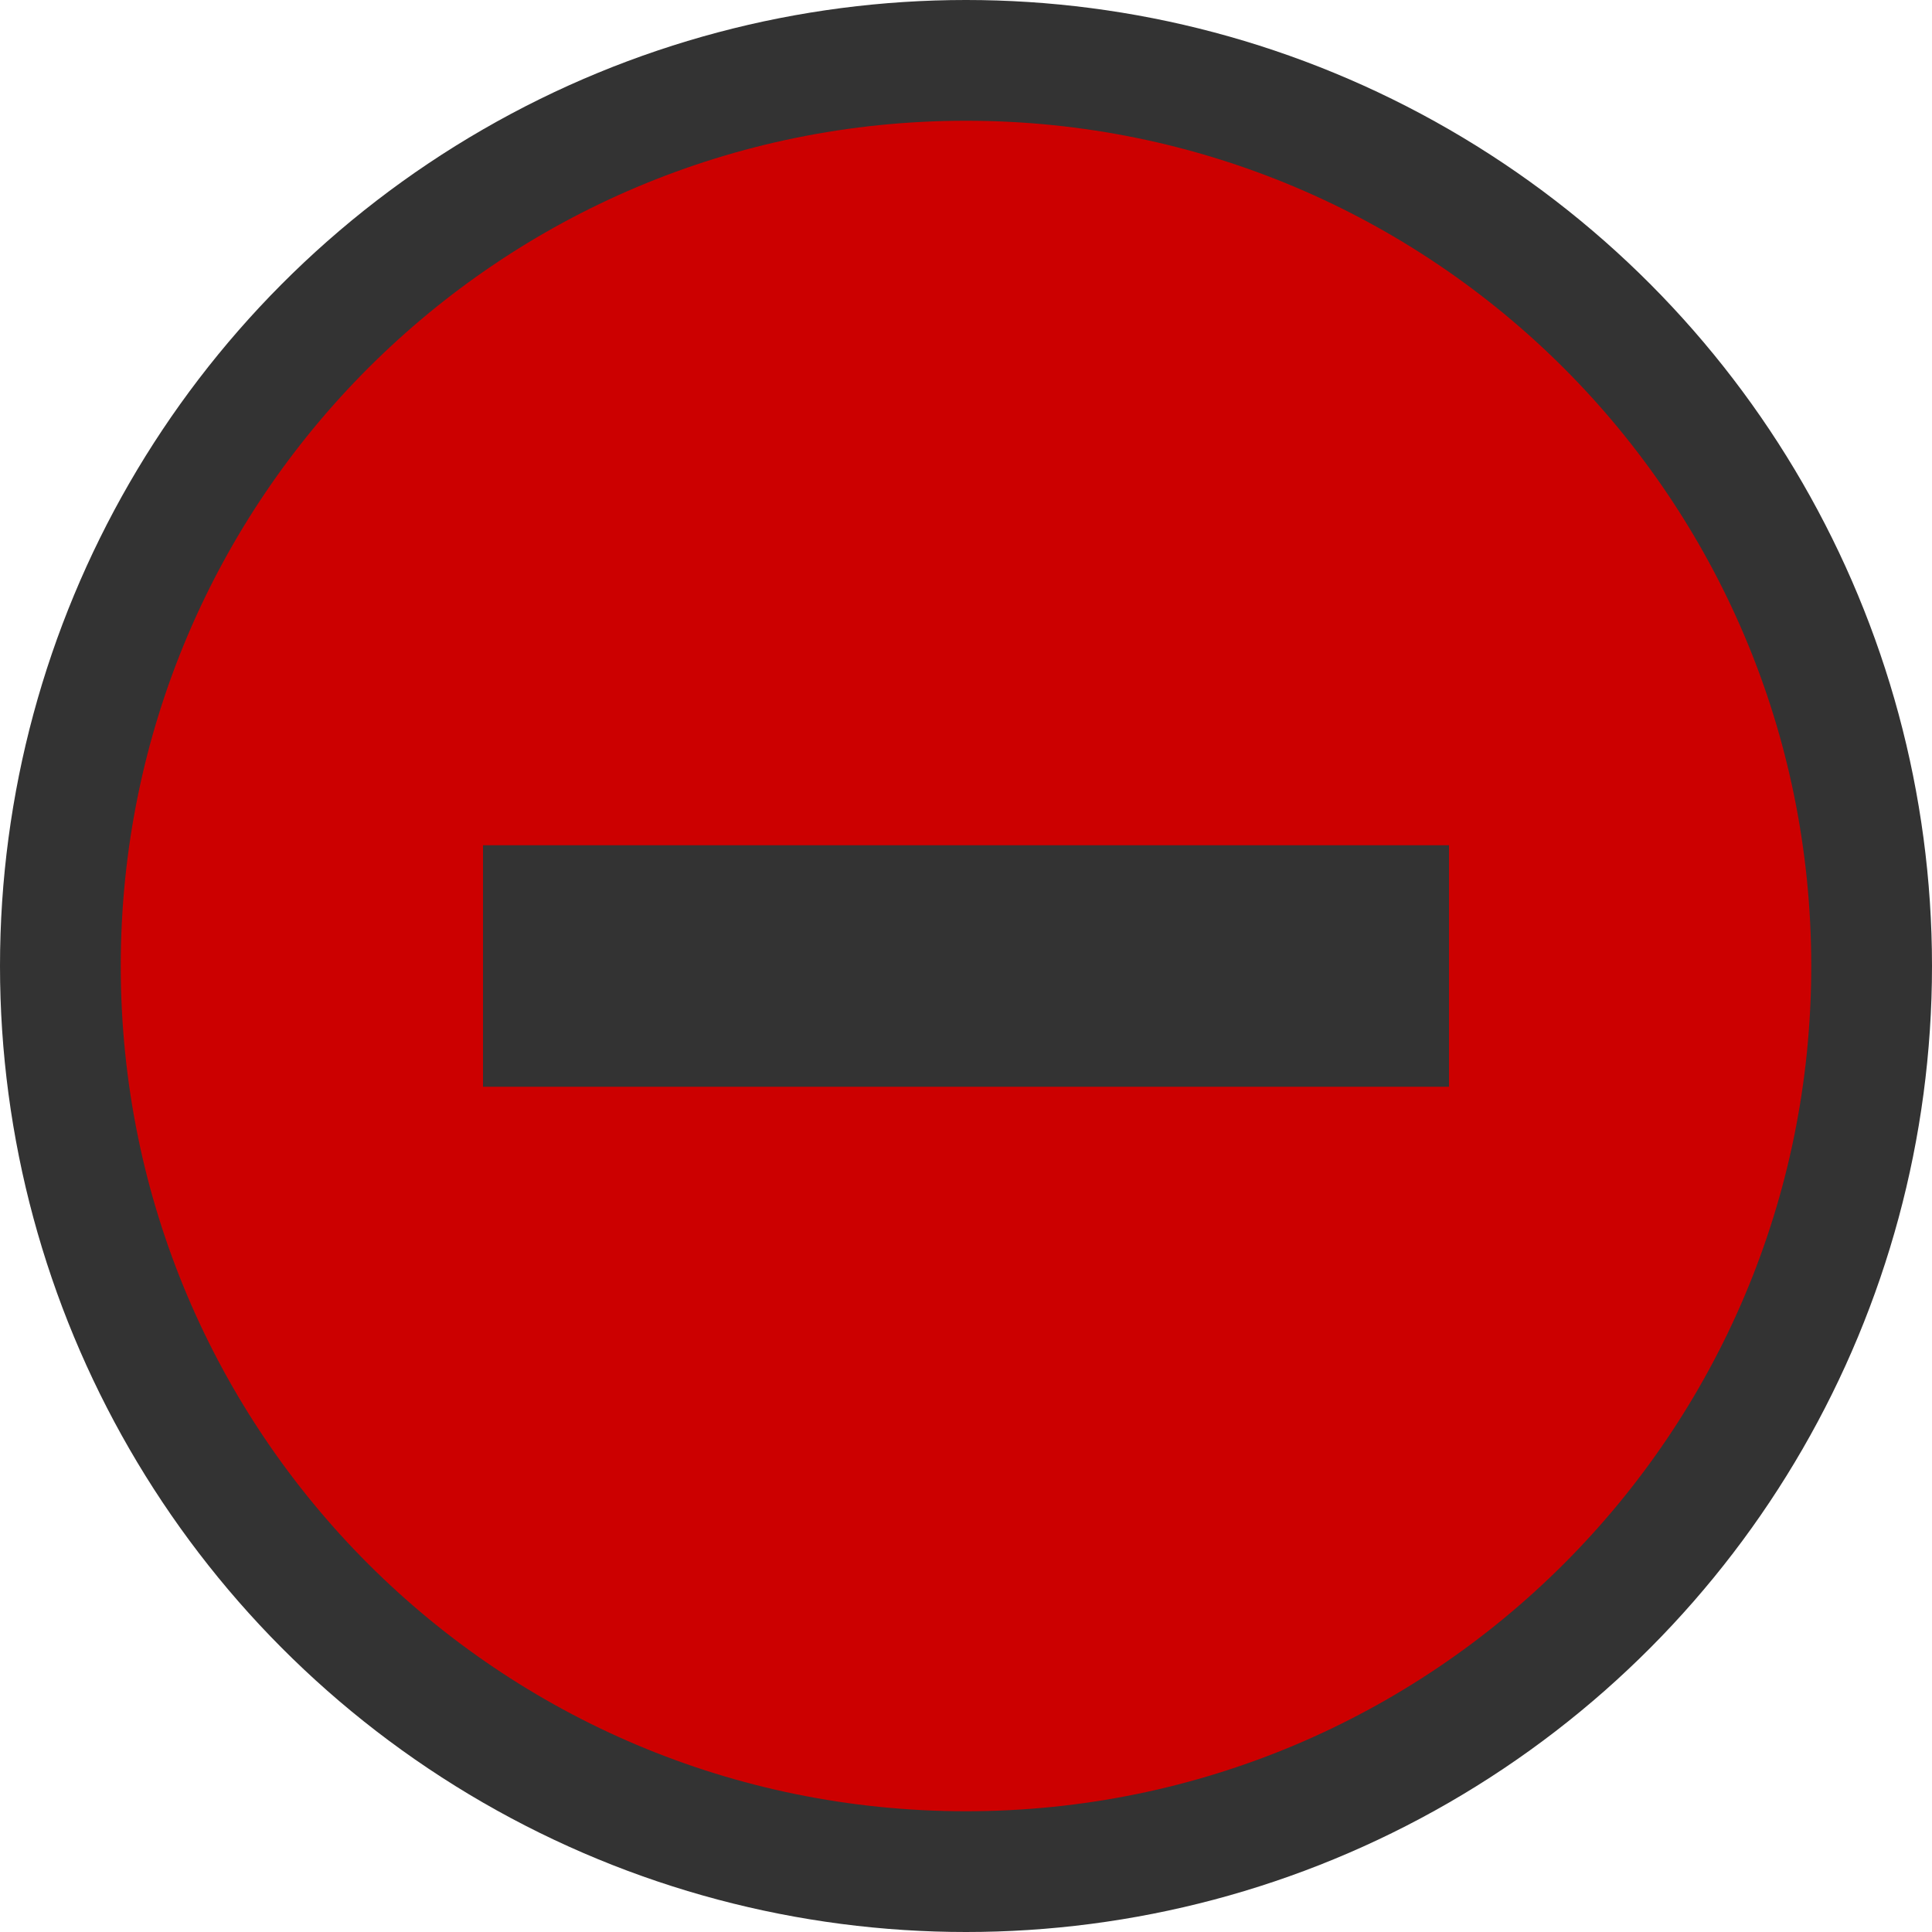 <?xml version="1.0" encoding="UTF-8" standalone="no"?>
<svg xmlns="http://www.w3.org/2000/svg" viewBox="0 0 16 16" width="32" height="32" version="1.1">
 <circle cx="8" cy="8" r="8" fill="#333"/>
 <path style="text-decoration-line:none;text-transform:none;text-indent:0" font-weight="400" d="m8 1c-3.87 0-7 3.13-7 7s3.13 7 7 7 7-3.13 7-7-3.13-7-7-7zm-4 6h8v2h-8z" color="#f1f2f2" overflow="visible" font-family="Andale Mono" fill="#c00"/>
</svg>
